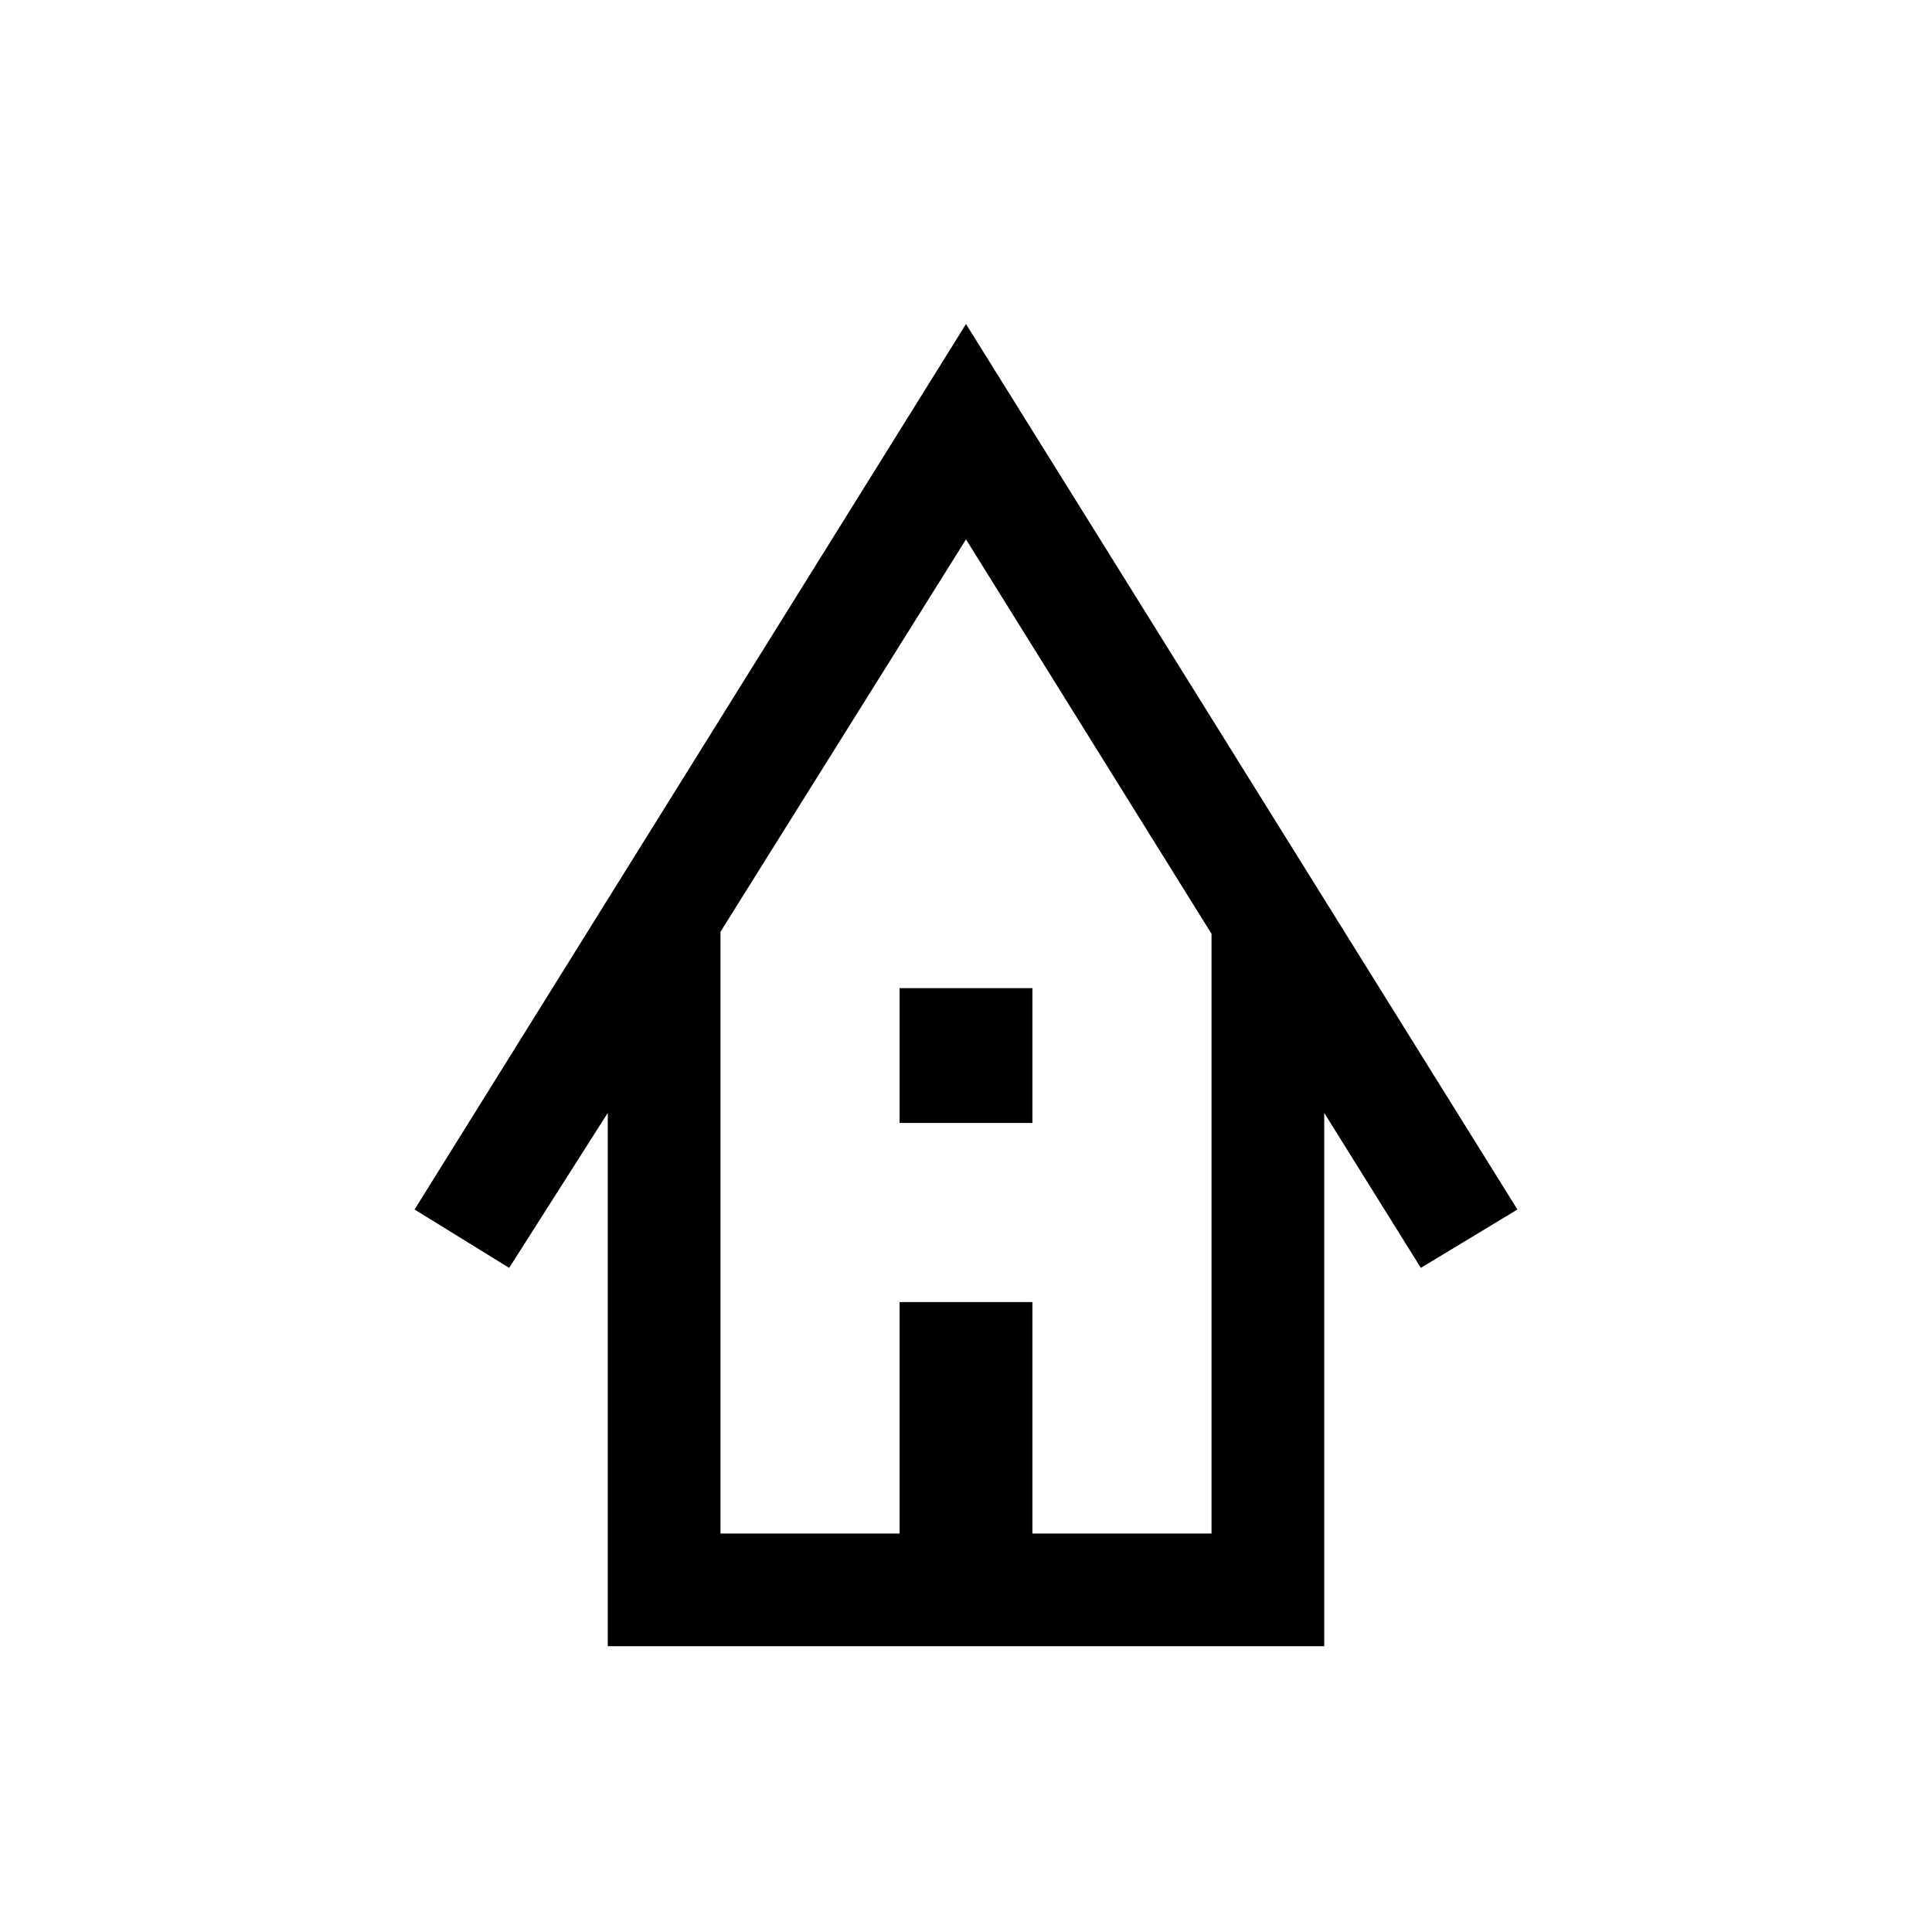 <svg xmlns="http://www.w3.org/2000/svg" height="24" width="24"><path d="M7.55 20.45v-6.625L6.325 15.75l-1.175-.725 6.85-11 6.85 11-1.2.725-1.2-1.925v6.625Zm1.4-1.4h2.225v-2.875h1.65v2.875h2.225V11.6L12 6.7l-3.05 4.875Zm2.225-5.1v-1.675h1.65v1.675Zm-2.225 5.1h6.1-6.1Z"/></svg>
